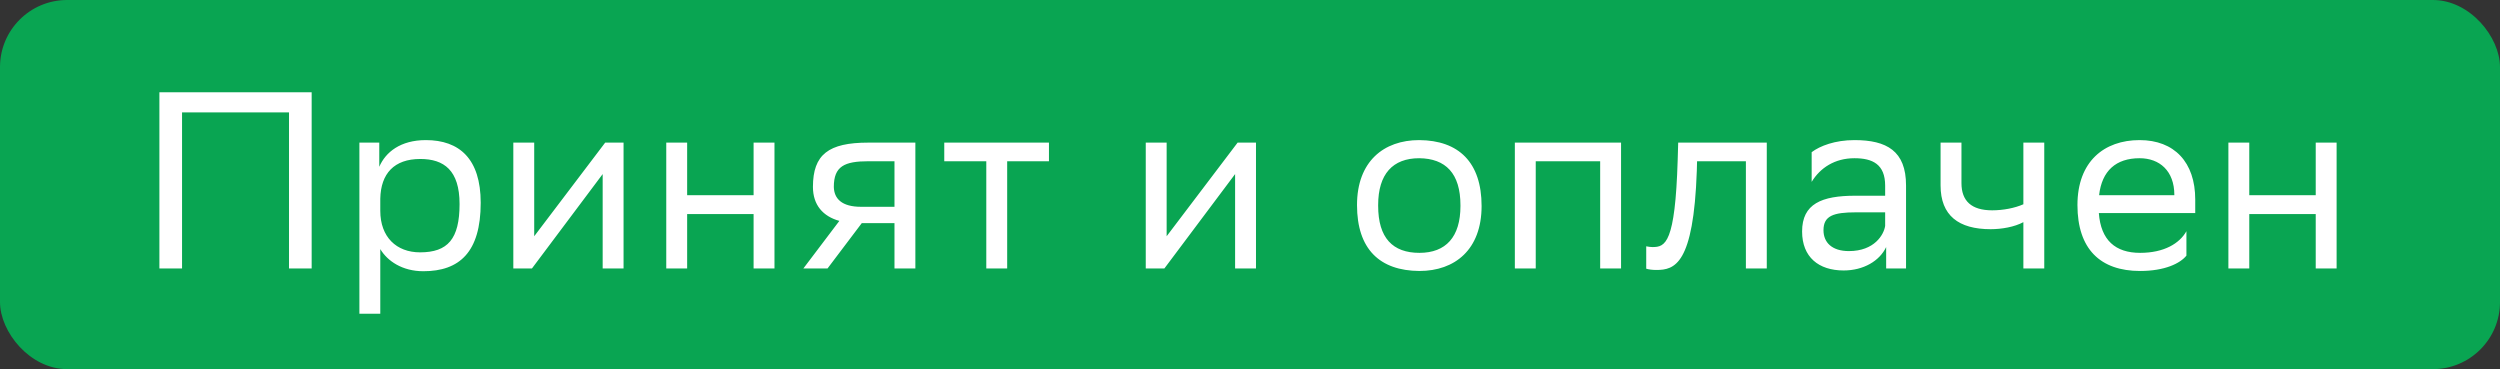 <svg width="149" height="22" viewBox="0 0 149 22" fill="none" xmlns="http://www.w3.org/2000/svg">
<rect x="0" y="0" width="149" height="22" fill="#333333" stroke="none"/>
<rect width="149" height="22" rx="4" fill="#09A552"/>
<path d="M17.225 16H18.575V5.5H9.5V16H10.85V6.7H17.225V16ZM21.42 18.7H22.665V14.845C23.085 15.55 23.97 16.165 25.23 16.165C27.375 16.165 28.65 15.04 28.65 12.085C28.65 9.46 27.375 8.35 25.38 8.35C23.865 8.35 22.98 9.07 22.605 9.94V8.5H21.42V18.7ZM22.665 11.845C22.695 10.345 23.49 9.475 25.05 9.475C26.46 9.475 27.39 10.15 27.39 12.16C27.39 14.245 26.685 15.04 25.035 15.04C23.625 15.04 22.665 14.125 22.665 12.565V11.845ZM31.704 16L31.839 15.82L35.919 10.375V16H37.164V8.5H36.069L31.839 14.08V8.5H30.594V16H31.704ZM44.914 16H46.159V8.5H44.914V11.635H40.954V8.5H39.709V16H40.954V12.76H44.914V16ZM53.311 16H54.556V8.5H51.751C49.381 8.5 48.451 9.205 48.451 11.14C48.451 12.22 49.051 12.895 50.026 13.165L47.881 16H49.321L51.361 13.3H53.311V16ZM51.766 9.61H53.311V12.325H51.316C50.176 12.325 49.711 11.845 49.696 11.14C49.696 9.91 50.326 9.61 51.766 9.61ZM58.783 16H60.028V9.61H62.518V8.5H56.278V9.61H58.783V16ZM69.397 16L69.532 15.82L73.612 10.375V16H74.857V8.5H73.762L69.532 14.08V8.5H68.287V16H69.397ZM80.878 12.22C80.878 14.845 82.228 16.135 84.598 16.15C86.713 16.15 88.303 14.875 88.303 12.28C88.303 9.67 86.938 8.365 84.583 8.35C82.468 8.35 80.878 9.625 80.878 12.22ZM82.138 12.22C82.138 10.375 83.008 9.43 84.583 9.43C86.158 9.445 87.043 10.33 87.043 12.235V12.28C87.043 14.125 86.173 15.07 84.598 15.07C83.008 15.07 82.138 14.185 82.138 12.265V12.22ZM95.37 16H96.615V8.5H90.285V16H91.53V9.61H95.37V16ZM104.055 16H105.3V8.5H100.02L99.99 9.535C99.84 14.515 99.255 14.725 98.49 14.725C98.385 14.725 98.25 14.71 98.115 14.68V16.015C98.265 16.06 98.475 16.09 98.715 16.09C99.81 16.09 100.935 15.775 101.13 10.18L101.145 9.61H104.055V16ZM107.975 10.84C108.485 10 109.355 9.43 110.525 9.43C111.605 9.43 112.355 9.79 112.355 11.065V11.665H110.57C108.575 11.665 107.405 12.145 107.405 13.795C107.405 15.325 108.395 16.12 109.88 16.12C111.065 16.12 112.025 15.55 112.415 14.725V16H113.6V11.05C113.6 8.995 112.445 8.35 110.525 8.35C109.37 8.35 108.47 8.695 107.975 9.07V10.84ZM110.195 14.965C109.19 14.965 108.68 14.455 108.68 13.72C108.68 12.865 109.265 12.655 110.615 12.655H112.355V13.465C112.28 13.975 111.725 14.965 110.195 14.965ZM120.593 16H121.838V8.5H120.593V12.175C120.083 12.4 119.393 12.535 118.733 12.535C117.503 12.535 116.903 11.98 116.903 10.915V8.5H115.658V11.05C115.658 12.85 116.738 13.66 118.643 13.66C119.303 13.66 120.068 13.525 120.593 13.24V16ZM127.521 8.35C125.406 8.35 123.816 9.625 123.816 12.22C123.816 14.845 125.181 16.15 127.551 16.15C129.021 16.15 129.936 15.7 130.311 15.235V13.78C129.906 14.5 128.991 15.07 127.551 15.07C126.081 15.07 125.211 14.32 125.091 12.7H130.836V11.89C130.836 9.67 129.591 8.35 127.521 8.35ZM127.521 9.43C128.706 9.43 129.591 10.18 129.591 11.62V11.635H125.106C125.271 10.18 126.111 9.43 127.521 9.43ZM138.017 16H139.262V8.5H138.017V11.635H134.057V8.5H132.812V16H134.057V12.76H138.017V16Z" fill="white"/>
</svg>
